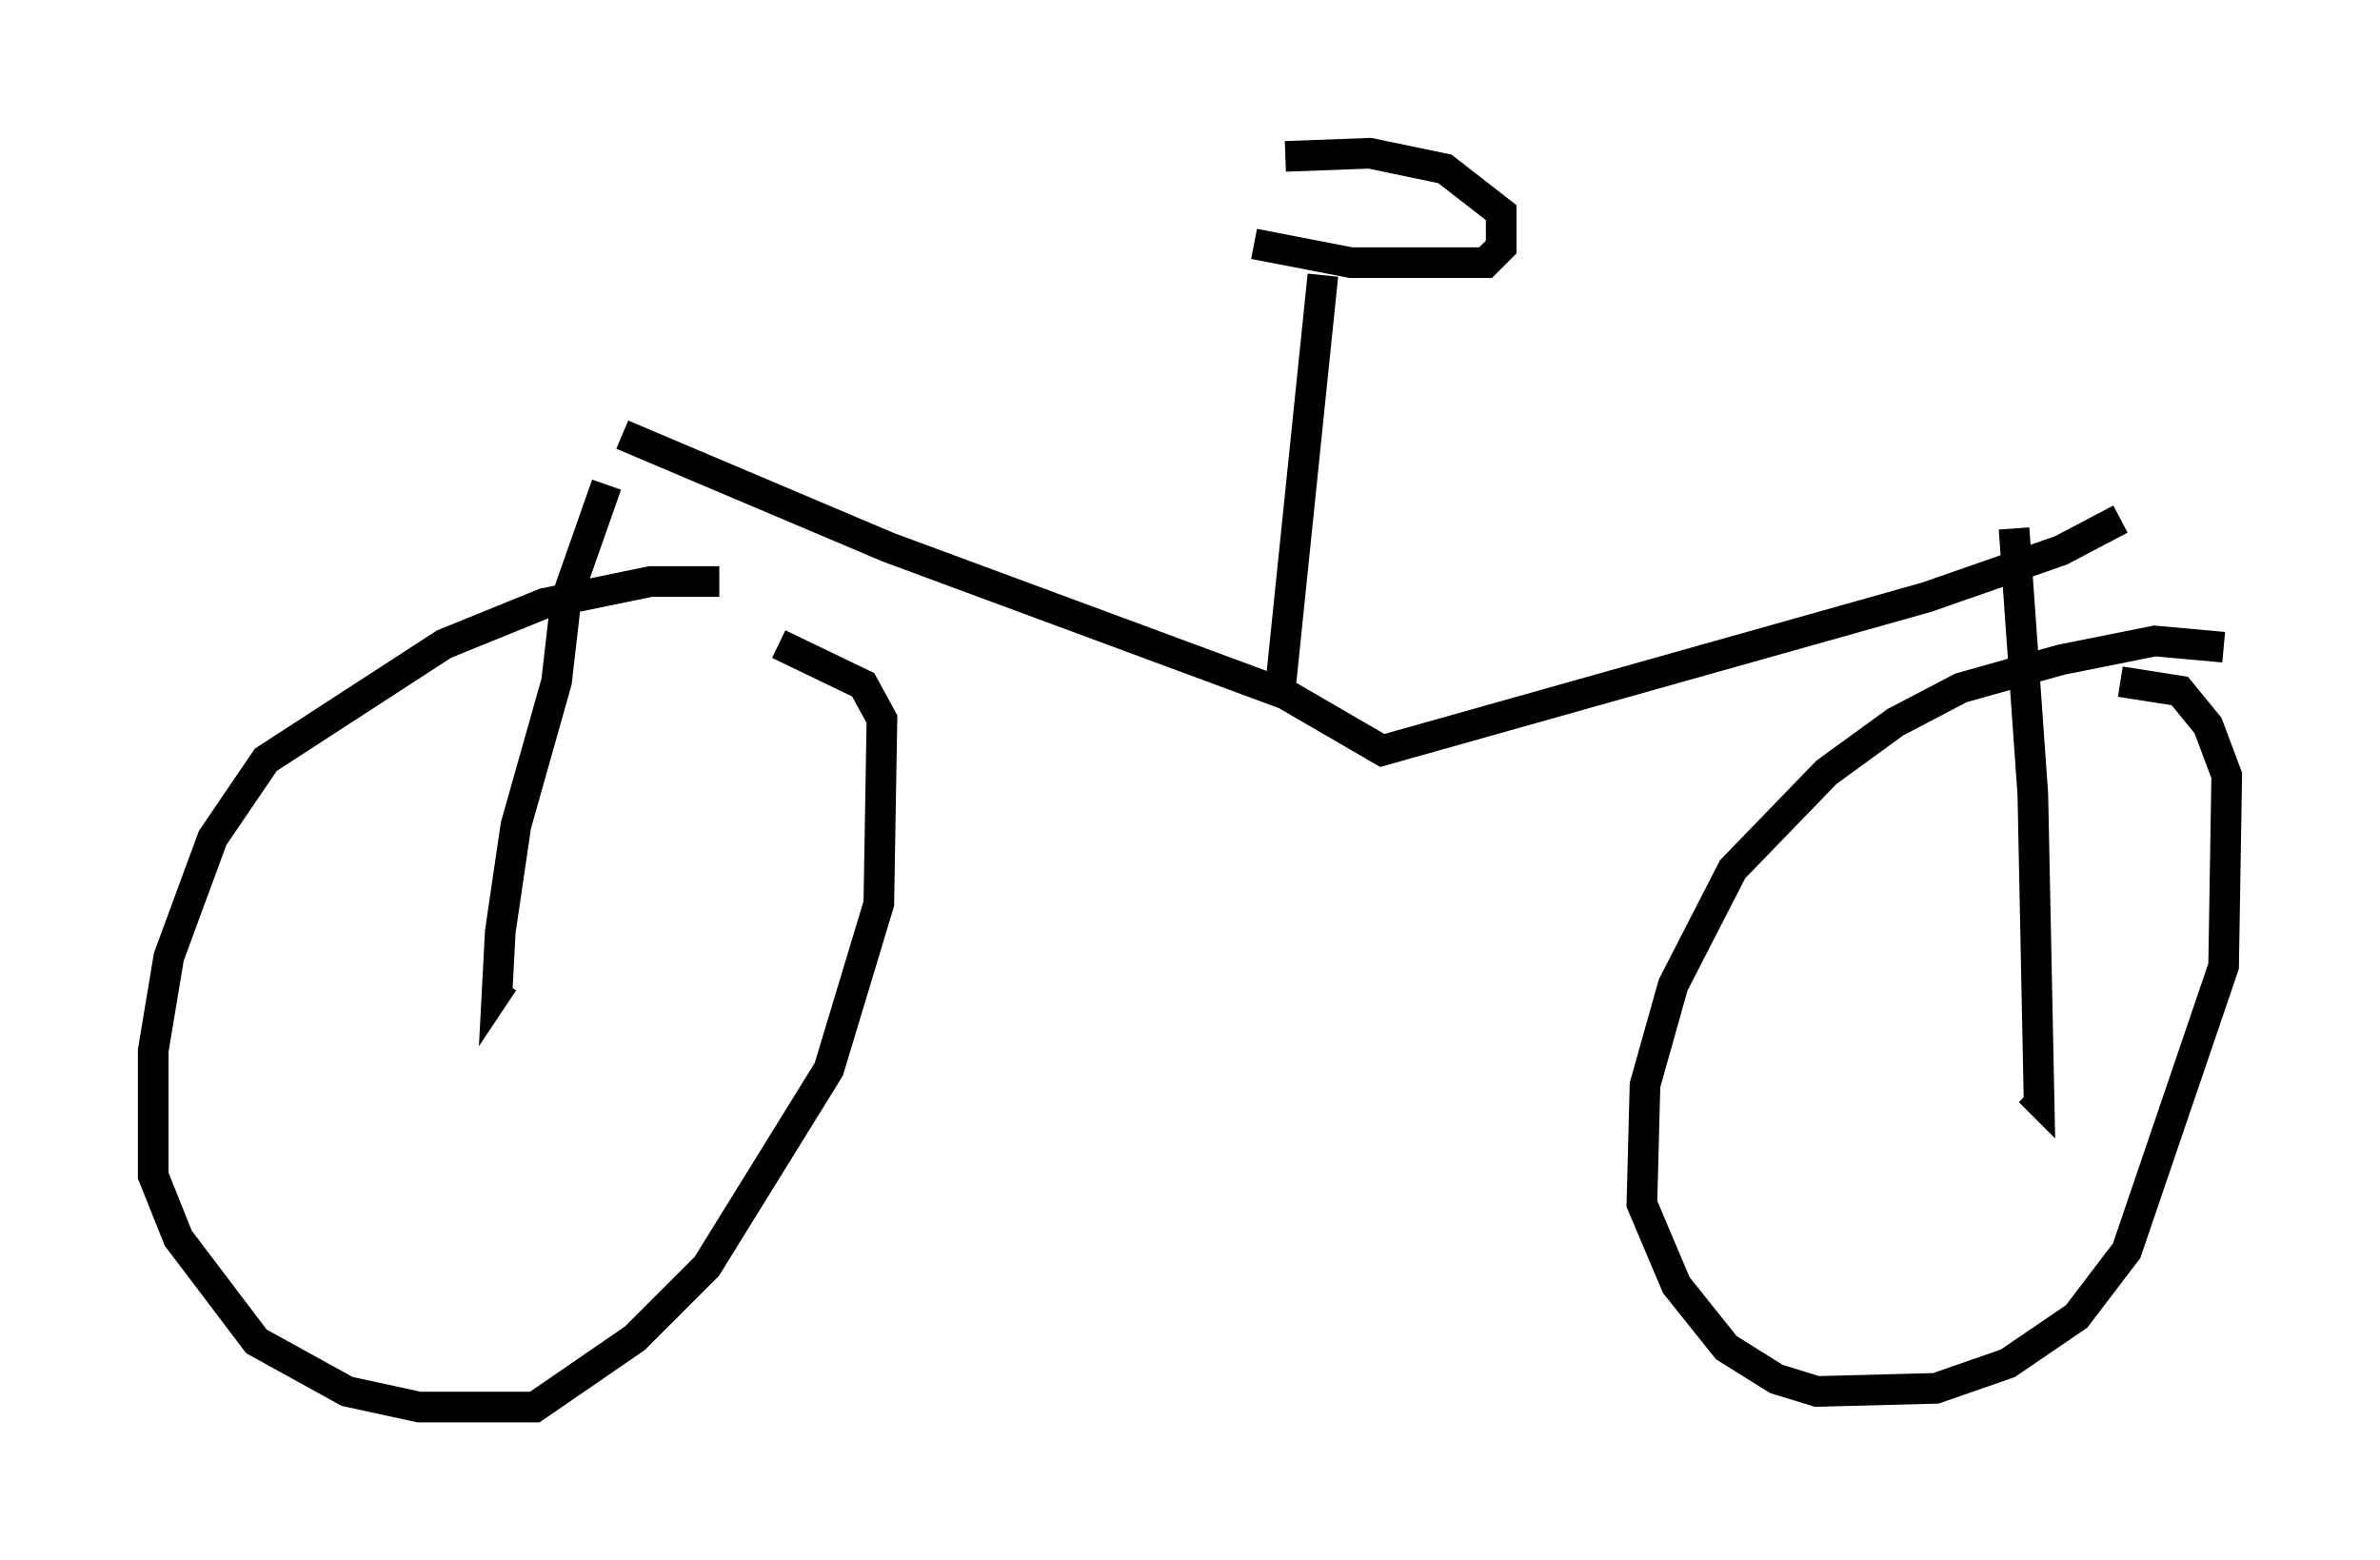 <?xml version="1.0" encoding="utf-8" ?>
<svg baseProfile="full" height="50.936" version="1.1" width="77.682" xmlns="http://www.w3.org/2000/svg" xmlns:ev="http://www.w3.org/2001/xml-events" xmlns:xlink="http://www.w3.org/1999/xlink"><defs /><rect fill="white" height="50.936" width="77.682" x="0" y="0" /><path d="M25.009, 19.7 m-1.531, -0.715 l-2.246, 0.0 -3.471, 0.715 l-3.267, 1.327 -5.819, 3.777 l-1.735, 2.552 -1.429, 3.879 l-0.51, 3.063 0.0, 4.083 l0.817, 2.042 2.552, 3.369 l2.96, 1.633 2.348, 0.51 l3.777, 0.0 3.267, -2.246 l2.348, -2.348 3.981, -6.431 l1.633, -5.41 0.102, -6.023 l-0.613, -1.123 -2.756, -1.327 m47.163, 0.102 l-2.246, -0.204 -3.063, 0.613 l-3.267, 0.919 -2.144, 1.123 l-2.246, 1.633 -3.063, 3.165 l-1.94, 3.777 -0.919, 3.267 l-0.102, 3.879 1.123, 2.654 l1.633, 2.042 1.633, 1.021 l1.327, 0.408 3.879, -0.102 l2.348, -0.817 2.246, -1.531 l1.633, -2.144 3.165, -9.29 l0.102, -6.227 -0.613, -1.633 l-0.919, -1.123 -1.94, -0.306 m-49.409, -6.431 l-1.327, 3.777 -0.306, 2.654 l-1.327, 4.696 -0.51, 3.471 l-0.102, 1.94 0.204, -0.306 m49.307, -14.802 l0.613, 8.677 0.204, 10.004 l-0.306, -0.306 m-45.938, -21.438 l8.677, 3.675 12.965, 4.798 l3.165, 1.838 17.763, -5.002 l4.39, -1.531 1.94, -1.021 m-26.032, -7.963 l-1.429, 13.883 m-0.817, -14.904 l3.165, 0.613 4.39, 0.0 l0.51, -0.51 0.0, -1.123 l-1.838, -1.429 -2.45, -0.51 l-2.756, 0.102 " fill="none" stroke="black" stroke-width="1" /></svg>